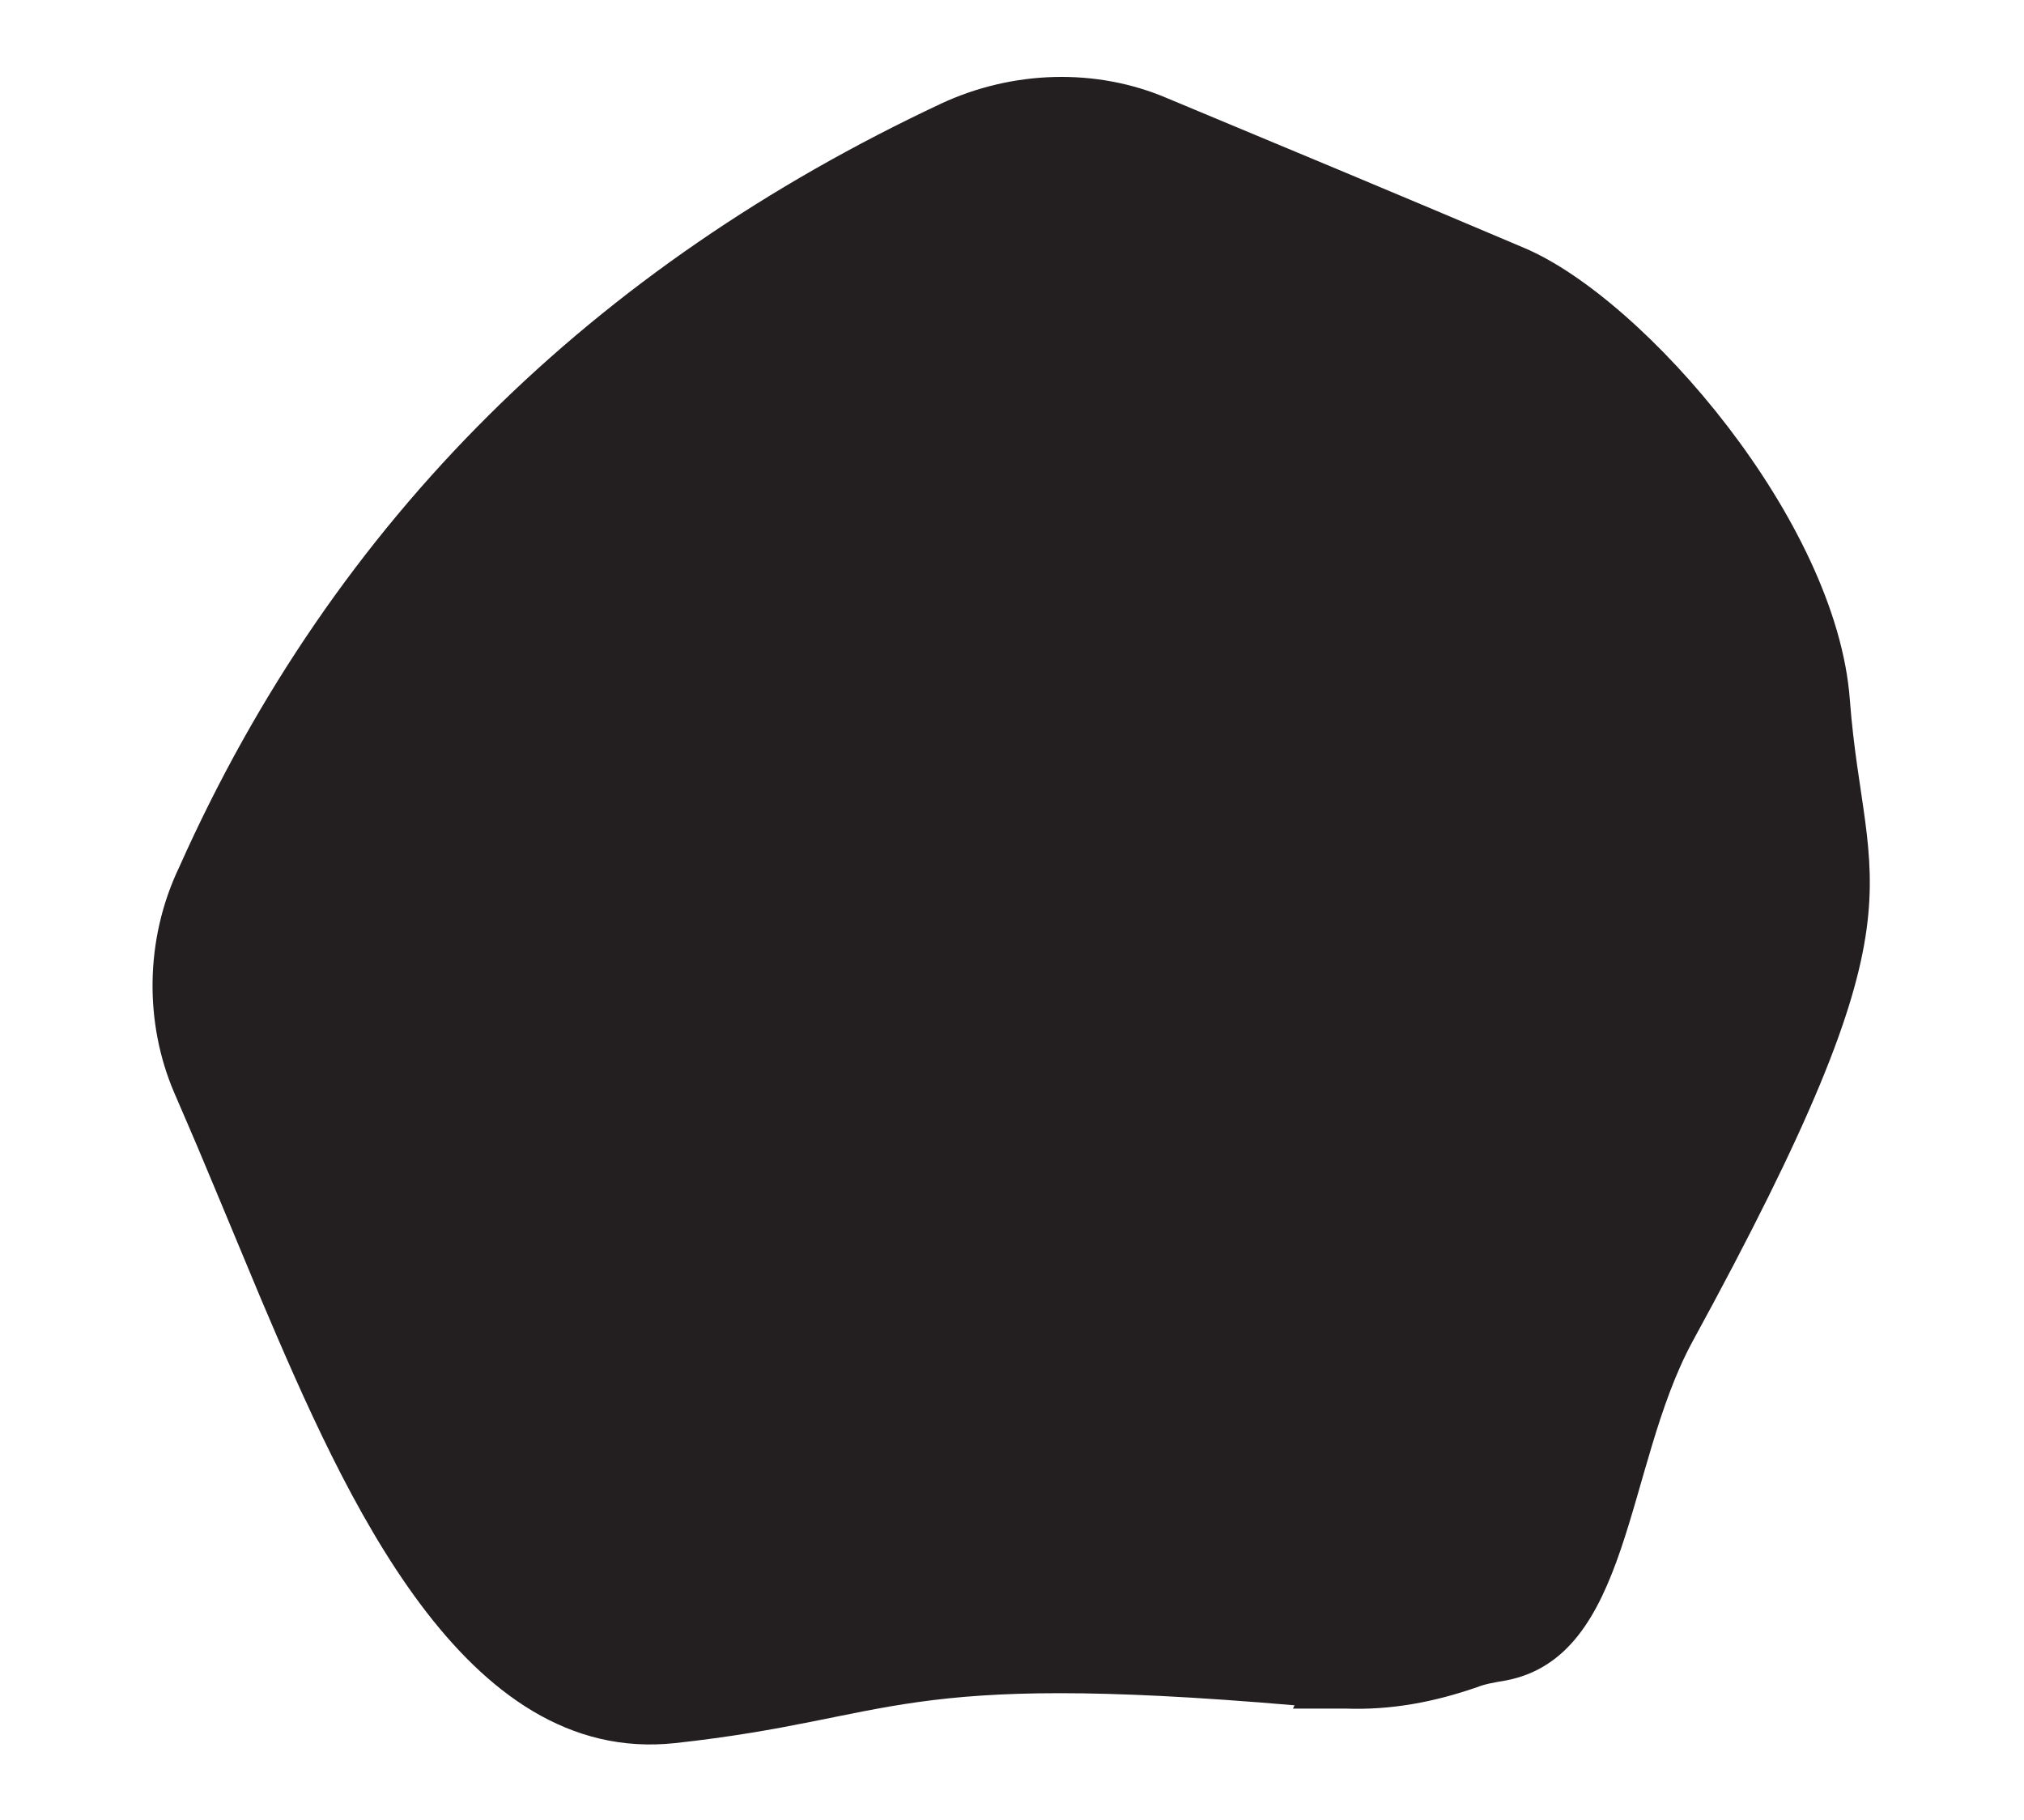 <?xml version="1.0" encoding="UTF-8"?>
<svg xmlns="http://www.w3.org/2000/svg" version="1.1" viewBox="0 0 123.2 110.8">
  <!-- Generator: Adobe Illustrator 29.2.1, SVG Export Plug-In . SVG Version: 2.1.0 Build 116)  -->
  <defs>
    <style>
      .st0 {
        fill: #231f20;
      }

      .st1 {
        display: none;
      }
    </style>
  </defs>
  <g id="Layer_2" class="st1">
    <rect class="st0" y="-1.1" width="123.2" height="111.9"/>
  </g>
  <g id="Layer_1">
    <path class="st0" d="M78.8,103.8c-24.5-2.1-24,.8-37.7,2.3-12.9,1.4-20.1-15-25.2-27-5-12-3.5-8.4-5.3-12.6s-1.8-9.3.3-13.7C20.4,31.5,36.2,16.2,57.3,6.3c4.3-2,9.4-2.2,13.8-.3,7.2,3,14.4,6,21.7,9.1s19,16.6,19.8,27.5c.9,11.9,5,12.4-9.6,39.1-4.1,7.6-3.7,19.2-11.4,20.6-.6.1-1.2.2-1.7.4-2.6.9-5.2,1.4-8,1.3h-3.2Z"/>
  </g>
</svg>